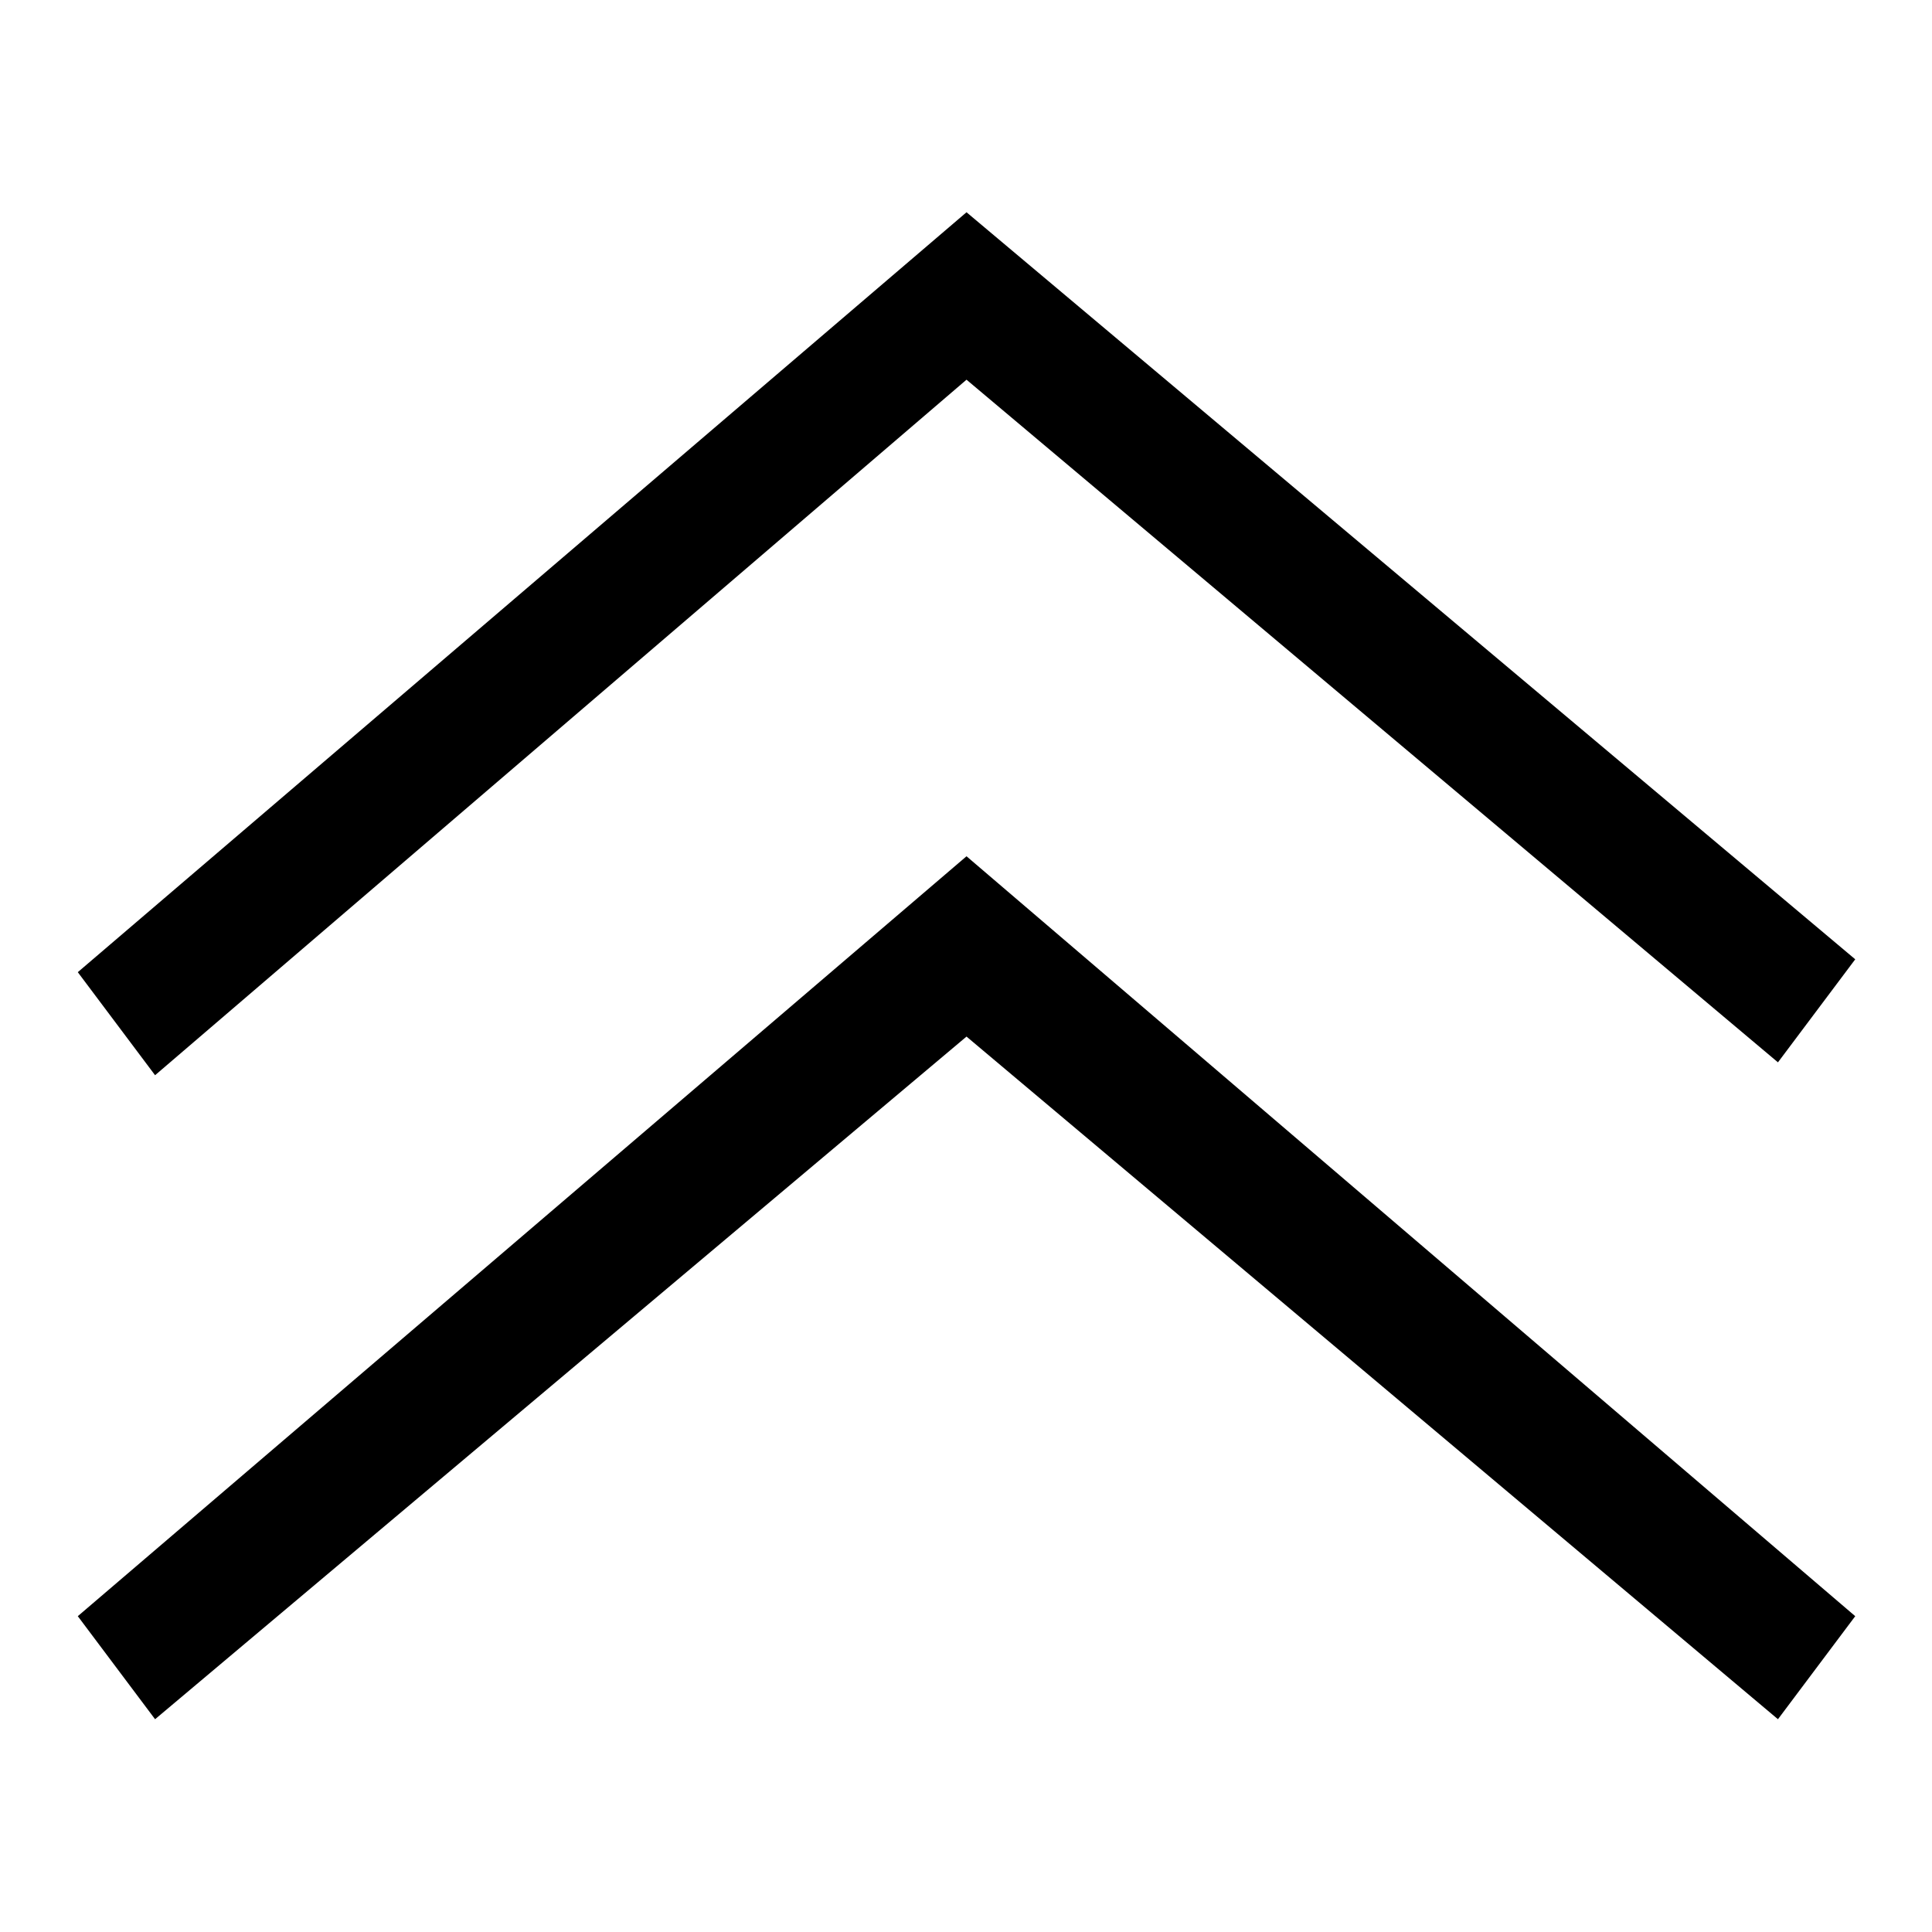 <svg viewBox="0 0 1500 1500"
    xmlns="http://www.w3.org/2000/svg">
    <path d="M60.4 1254.8l60 80 630-530 630 530 60-80-690-590-690 590zm690-960l630 530 60-80-690-580-690 590 60 80 630-540z" />
</svg>